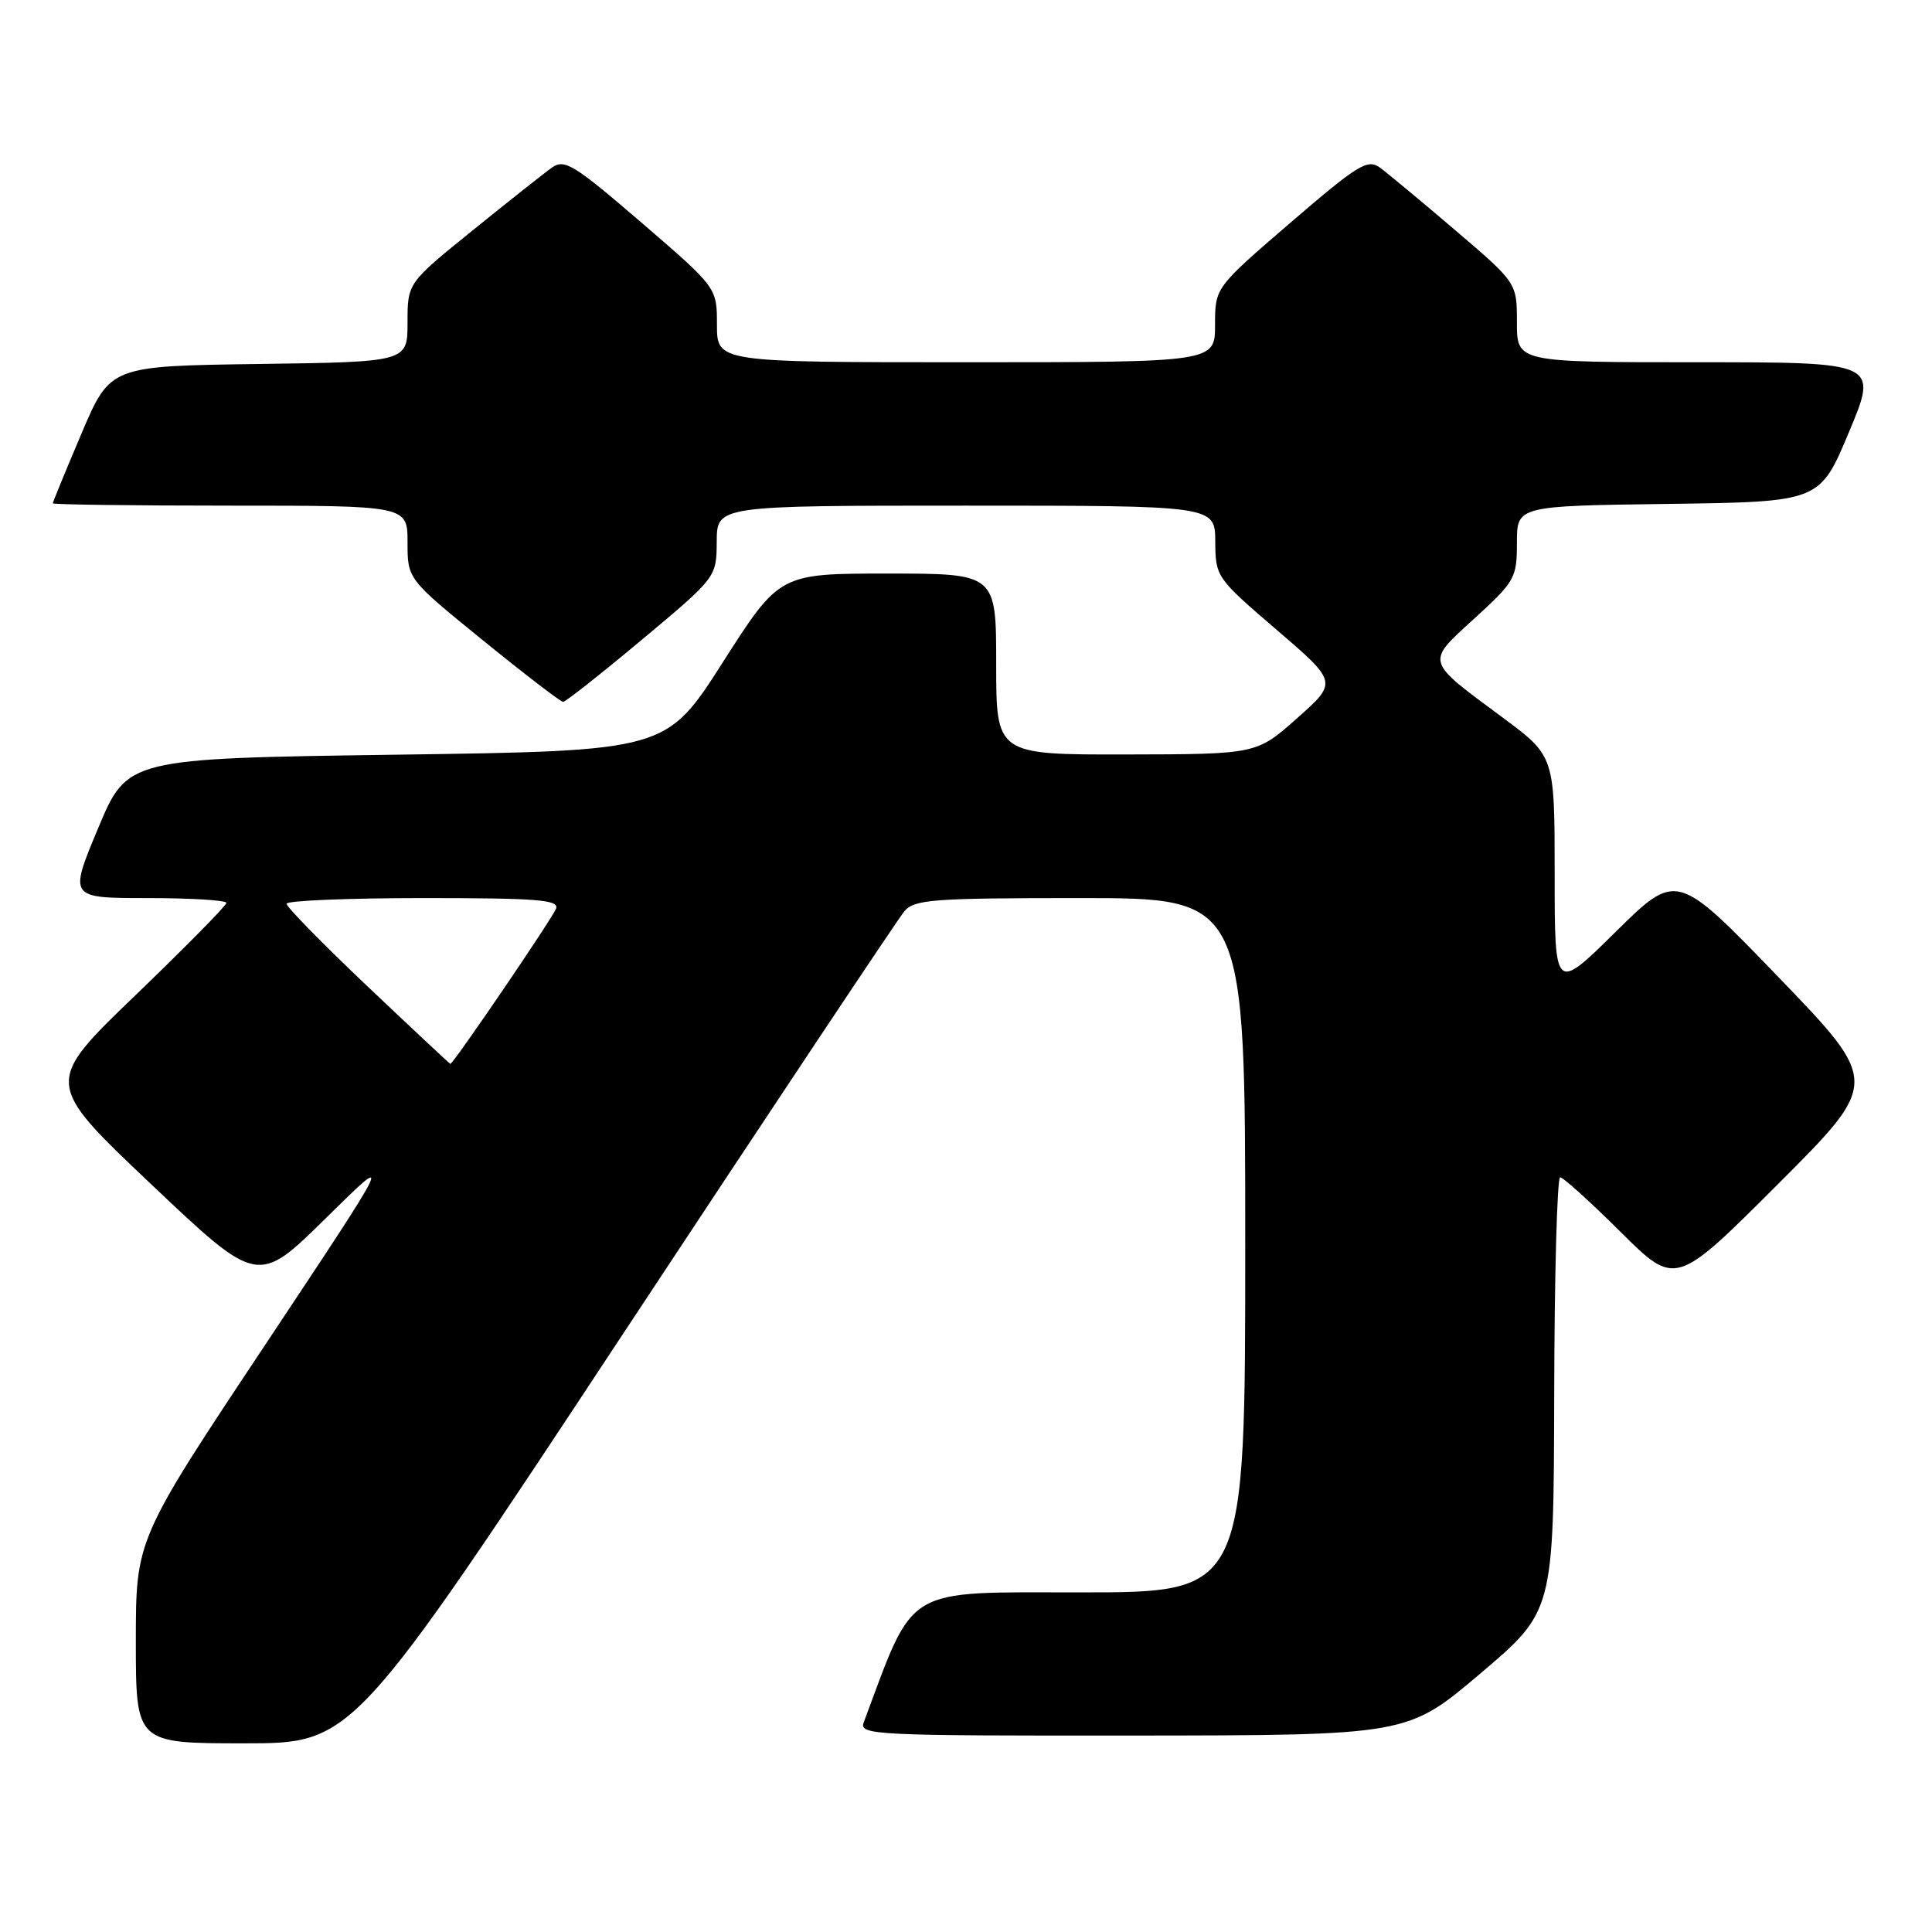 <?xml version="1.0" encoding="UTF-8" standalone="no"?>
<!DOCTYPE svg PUBLIC "-//W3C//DTD SVG 1.1//EN" "http://www.w3.org/Graphics/SVG/1.1/DTD/svg11.dtd" >
<svg xmlns="http://www.w3.org/2000/svg" xmlns:xlink="http://www.w3.org/1999/xlink" version="1.1" viewBox="0 0 256 256">
 <g >
 <path fill="currentColor"
d=" M 82.55 176.75 C 102.24 146.91 119.02 121.71 119.83 120.75 C 121.16 119.18 123.58 119.00 143.15 119.00 C 165.00 119.00 165.00 119.00 165.00 165.00 C 165.00 211.00 165.00 211.00 143.20 211.00 C 119.54 211.00 121.27 209.96 114.44 228.25 C 113.82 229.90 115.93 230.00 150.14 229.97 C 186.50 229.94 186.50 229.94 196.19 221.72 C 205.87 213.50 205.87 213.50 205.94 184.75 C 205.97 168.94 206.33 156.00 206.73 156.00 C 207.13 156.00 210.73 159.26 214.74 163.24 C 222.02 170.47 222.02 170.47 235.55 156.94 C 249.09 143.41 249.09 143.41 235.63 129.45 C 222.17 115.50 222.17 115.50 214.08 123.48 C 206.00 131.45 206.00 131.45 206.00 115.82 C 206.00 100.19 206.00 100.19 199.11 95.08 C 188.76 87.41 188.89 87.87 195.40 81.92 C 200.74 77.04 201.00 76.57 201.00 71.92 C 201.00 67.04 201.00 67.04 221.06 66.77 C 241.13 66.50 241.13 66.50 245.00 57.25 C 248.87 48.00 248.87 48.00 224.94 48.00 C 201.00 48.00 201.00 48.00 201.00 42.74 C 201.00 37.48 201.00 37.48 192.81 30.49 C 188.31 26.65 183.81 22.91 182.82 22.19 C 181.20 21.03 179.89 21.85 171.00 29.50 C 161.00 38.11 161.00 38.11 161.00 43.05 C 161.00 48.00 161.00 48.00 128.00 48.00 C 95.00 48.00 95.00 48.00 95.00 43.05 C 95.00 38.11 95.00 38.11 85.00 29.50 C 76.08 21.82 74.80 21.03 73.16 22.19 C 72.14 22.91 67.42 26.65 62.66 30.50 C 54.00 37.50 54.00 37.50 54.00 42.73 C 54.00 47.96 54.00 47.96 34.30 48.23 C 14.61 48.50 14.61 48.50 10.80 57.44 C 8.71 62.36 7.00 66.53 7.00 66.69 C 7.00 66.86 17.57 67.00 30.50 67.00 C 54.00 67.00 54.00 67.00 54.00 71.87 C 54.00 76.73 54.00 76.73 64.02 84.87 C 69.52 89.34 74.29 93.00 74.61 93.00 C 74.94 93.00 79.64 89.29 85.07 84.75 C 94.94 76.50 94.94 76.50 94.97 71.75 C 95.00 67.00 95.00 67.00 128.00 67.00 C 161.00 67.00 161.00 67.00 161.03 71.75 C 161.06 76.44 161.16 76.59 169.16 83.45 C 177.25 90.40 177.25 90.40 171.87 95.17 C 166.50 99.94 166.50 99.94 149.25 99.97 C 132.00 100.00 132.00 100.00 132.00 88.00 C 132.00 76.00 132.00 76.00 117.64 76.00 C 103.29 76.00 103.29 76.00 95.78 87.75 C 88.28 99.50 88.28 99.50 52.57 100.00 C 16.87 100.50 16.87 100.50 13.00 109.75 C 9.13 119.00 9.13 119.00 19.56 119.00 C 25.30 119.00 30.00 119.29 30.00 119.64 C 30.00 119.99 24.57 125.50 17.93 131.89 C 5.87 143.50 5.87 143.50 20.01 156.90 C 34.16 170.30 34.16 170.30 43.19 161.40 C 52.22 152.50 52.22 152.50 35.11 178.24 C 18.00 203.97 18.00 203.97 18.00 217.49 C 18.00 231.00 18.00 231.00 32.38 231.00 C 46.76 231.00 46.76 231.00 82.55 176.75 Z  M 48.72 130.72 C 42.79 125.10 37.95 120.16 37.97 119.75 C 37.98 119.34 46.15 119.00 56.11 119.00 C 71.21 119.00 74.12 119.23 73.68 120.40 C 73.16 121.74 60.03 141.03 59.67 140.97 C 59.58 140.95 54.65 136.34 48.72 130.72 Z "/>
</g>
</svg>